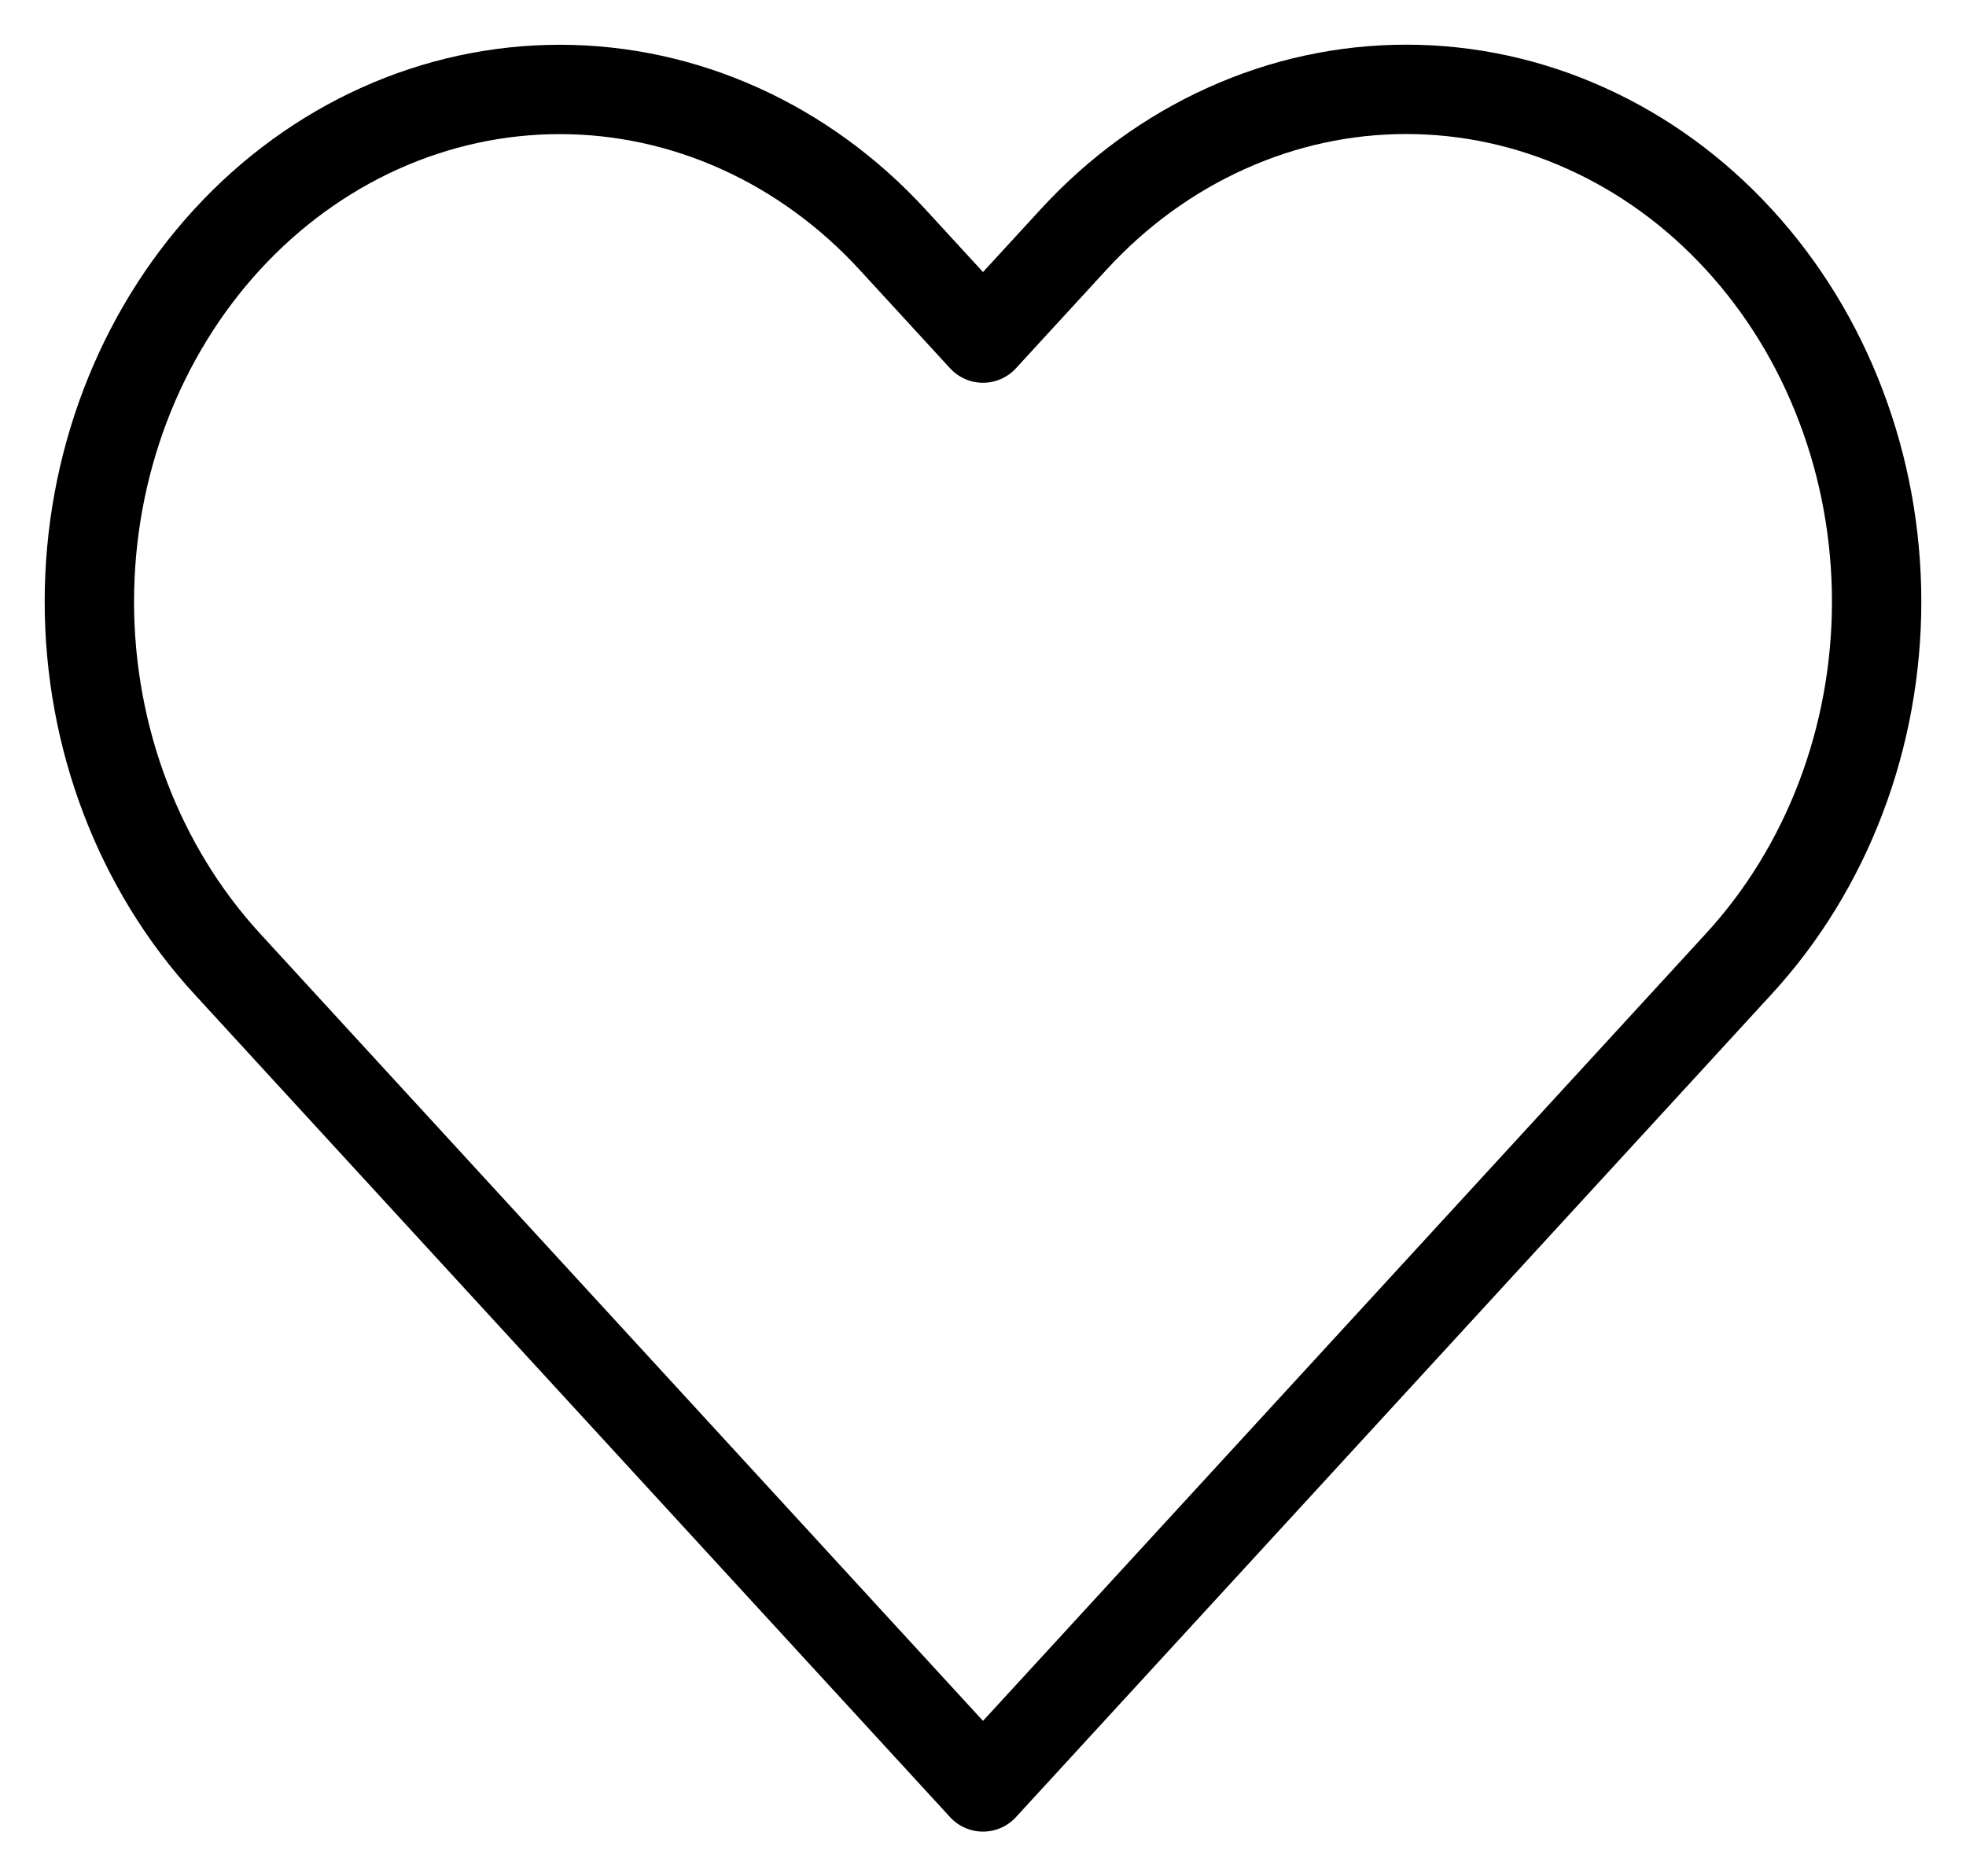 <svg width="22" height="21" viewBox="0 0 22 21" fill="none" xmlns="http://www.w3.org/2000/svg">
<path d="M19.458 2.68C18.969 2.147 18.389 1.725 17.75 1.437C17.112 1.148 16.427 1 15.736 1C15.045 1 14.36 1.148 13.722 1.437C13.083 1.725 12.503 2.147 12.014 2.68L11 3.784L9.986 2.68C8.998 1.605 7.66 1.001 6.264 1.001C4.868 1.001 3.529 1.605 2.542 2.68C1.555 3.755 1 5.213 1 6.734C1 8.254 1.555 9.712 2.542 10.787L3.556 11.892L11 20L18.444 11.892L19.458 10.787C19.947 10.255 20.335 9.623 20.599 8.928C20.864 8.232 21 7.487 21 6.734C21 5.981 20.864 5.235 20.599 4.54C20.335 3.844 19.947 3.212 19.458 2.68V2.68Z" stroke="black" stroke-linecap="round" stroke-linejoin="round"/>
</svg>
